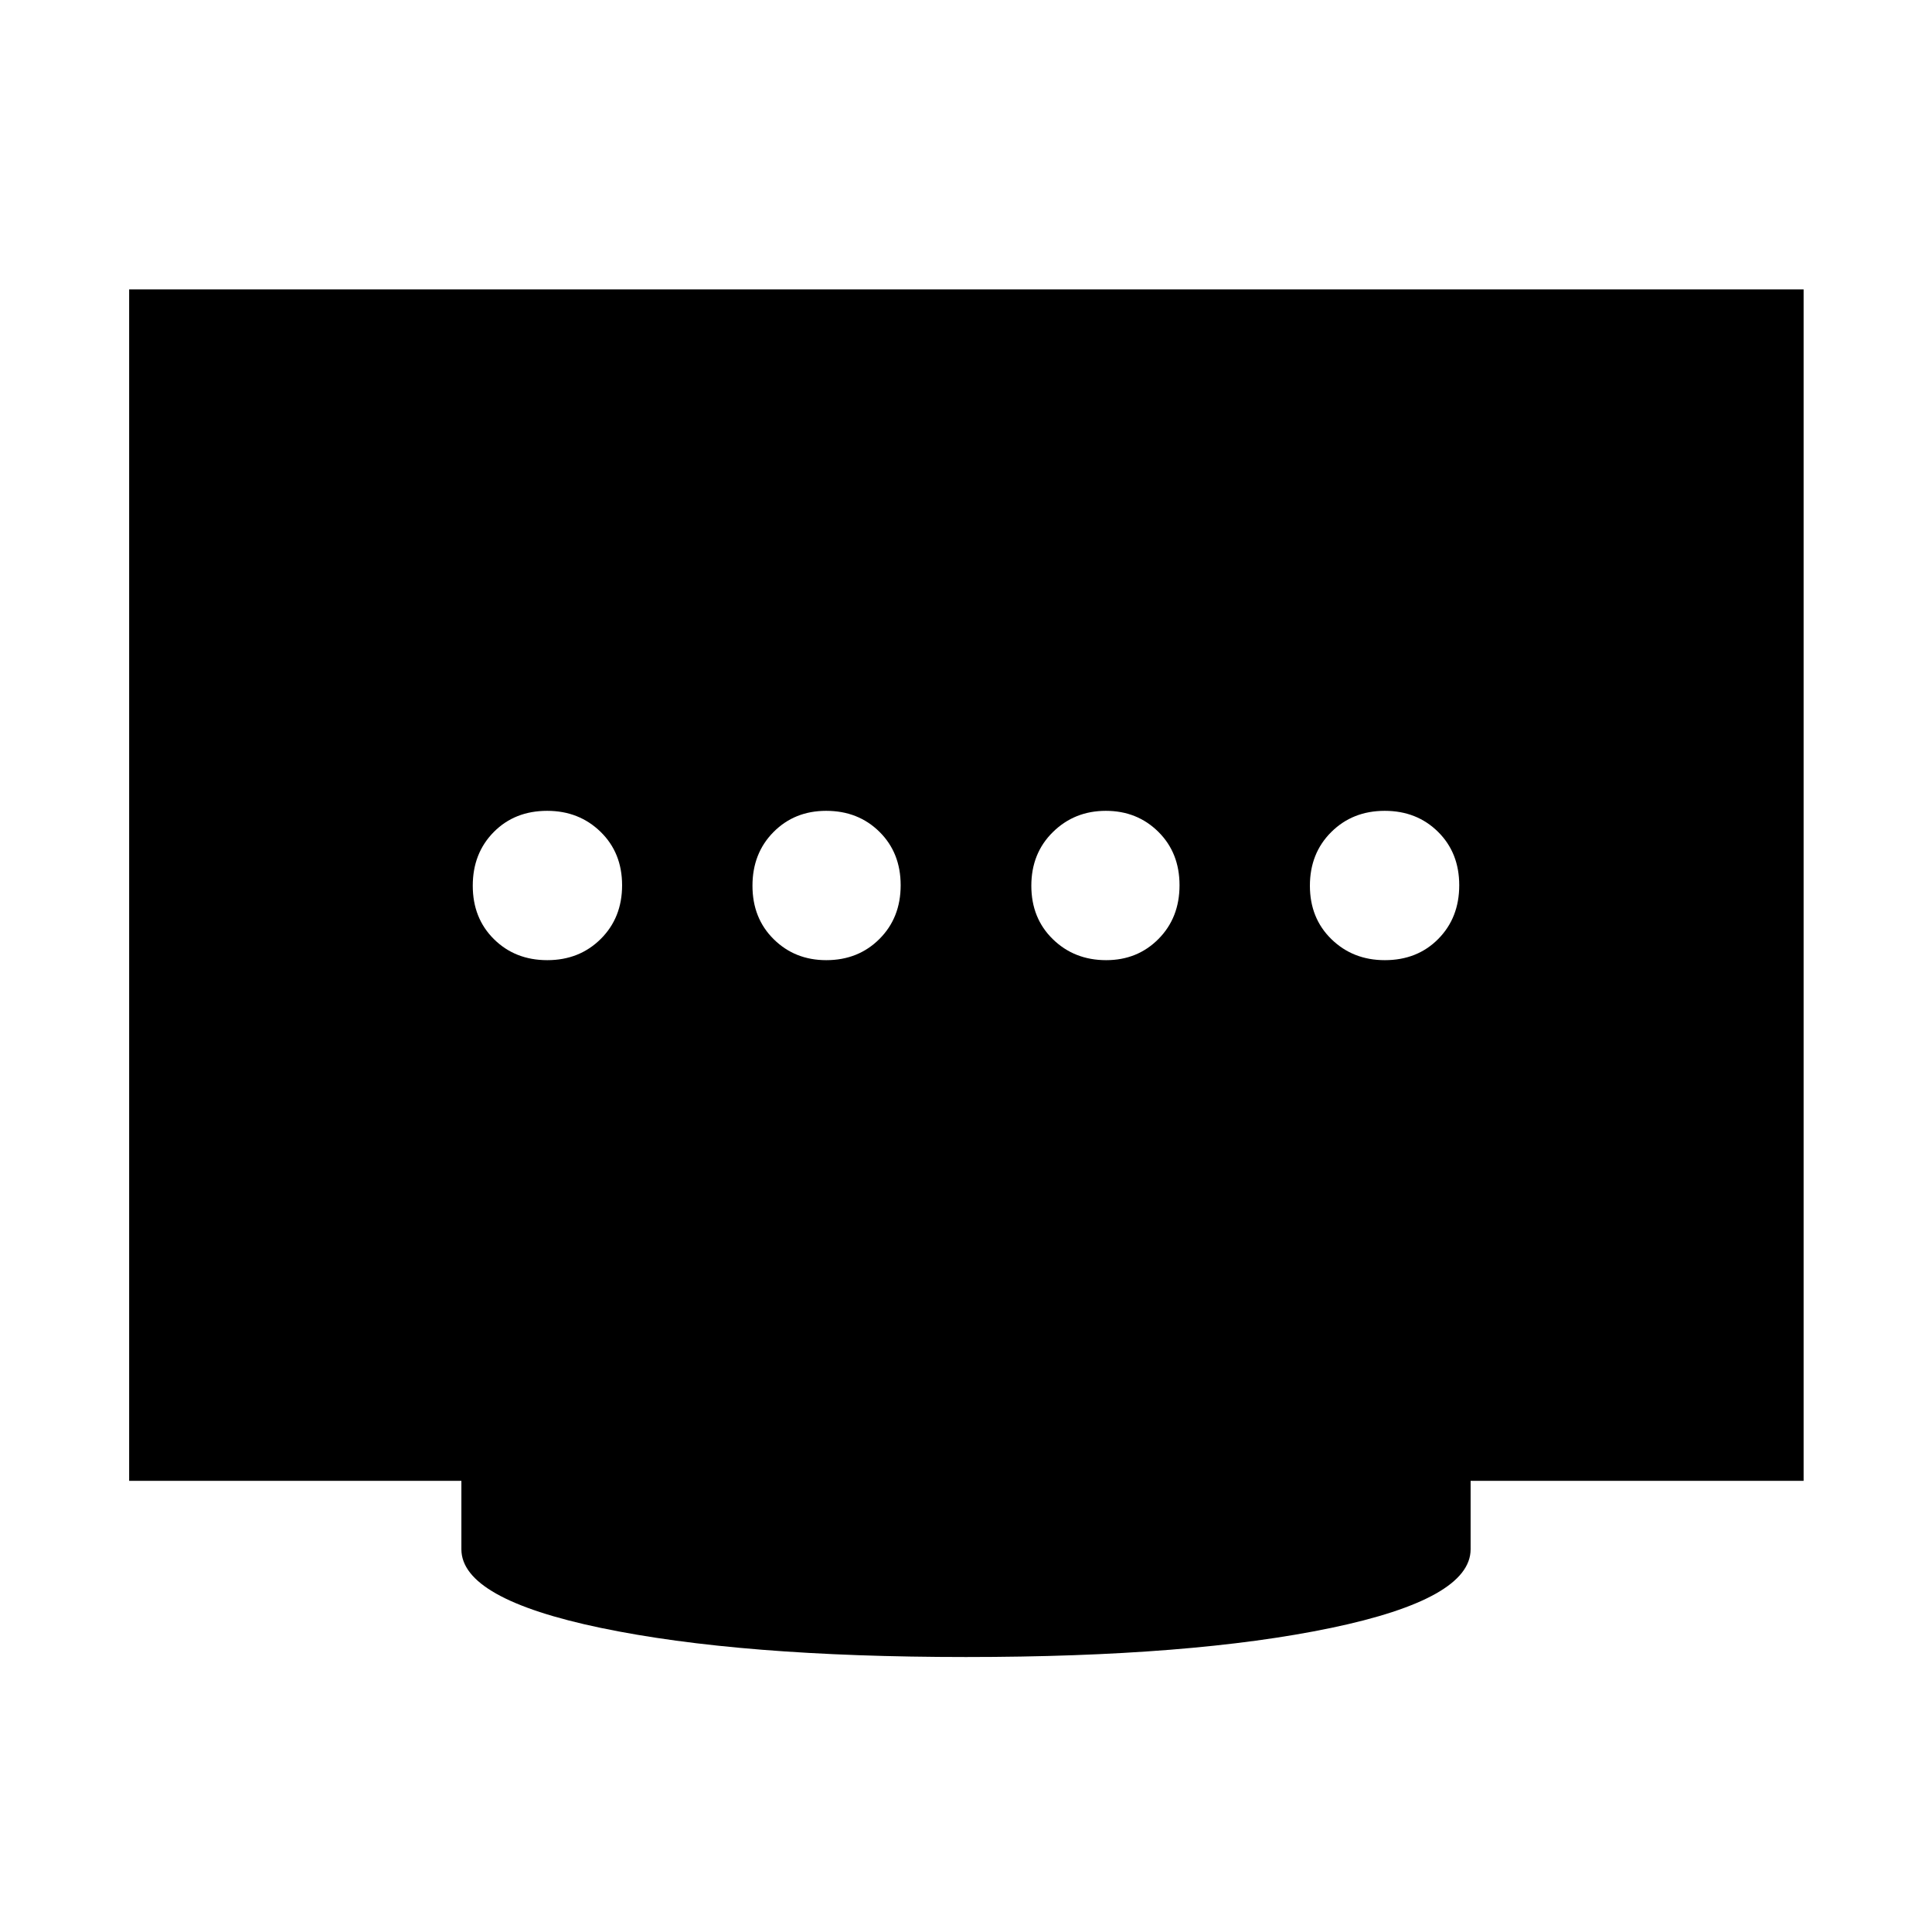 <svg xmlns="http://www.w3.org/2000/svg" height="40" viewBox="0 96 960 960" width="40"><path d="M410.562 573.101q15.902 0 26.438-10.54t10.536-26.678q0-16.138-10.54-26.561-10.54-10.423-26.49-10.423-15.709 0-26.158 10.54-10.449 10.54-10.449 26.678t10.54 26.561q10.541 10.423 26.123 10.423Zm-138.619 0q15.949 0 26.561-10.54t10.612-26.678q0-16.138-10.701-26.561-10.7-10.423-26.518-10.423-16.138 0-26.561 10.54-10.423 10.54-10.423 26.678t10.54 26.561q10.54 10.423 26.49 10.423Zm277.7 0q15.56 0 26.009-10.54 10.45-10.54 10.45-26.678t-10.53-26.561q-10.529-10.423-26.094-10.423-15.565 0-26.29 10.54-10.724 10.54-10.724 26.678t10.689 26.561q10.689 10.423 26.49 10.423Zm138.46 0q16.138 0 26.561-10.54 10.423-10.54 10.423-26.678t-10.54-26.561q-10.54-10.423-26.49-10.423-15.949 0-26.561 10.54t-10.612 26.678q0 16.138 10.701 26.561 10.7 10.423 26.518 10.423ZM480 919.363q-112.189 0-181.464-14.47-69.276-14.471-69.276-39.066v-34H64.173V239.796h832.031v592.031H730.74v34q0 24.595-69.276 39.066-69.275 14.47-181.464 14.47Z"/></svg>